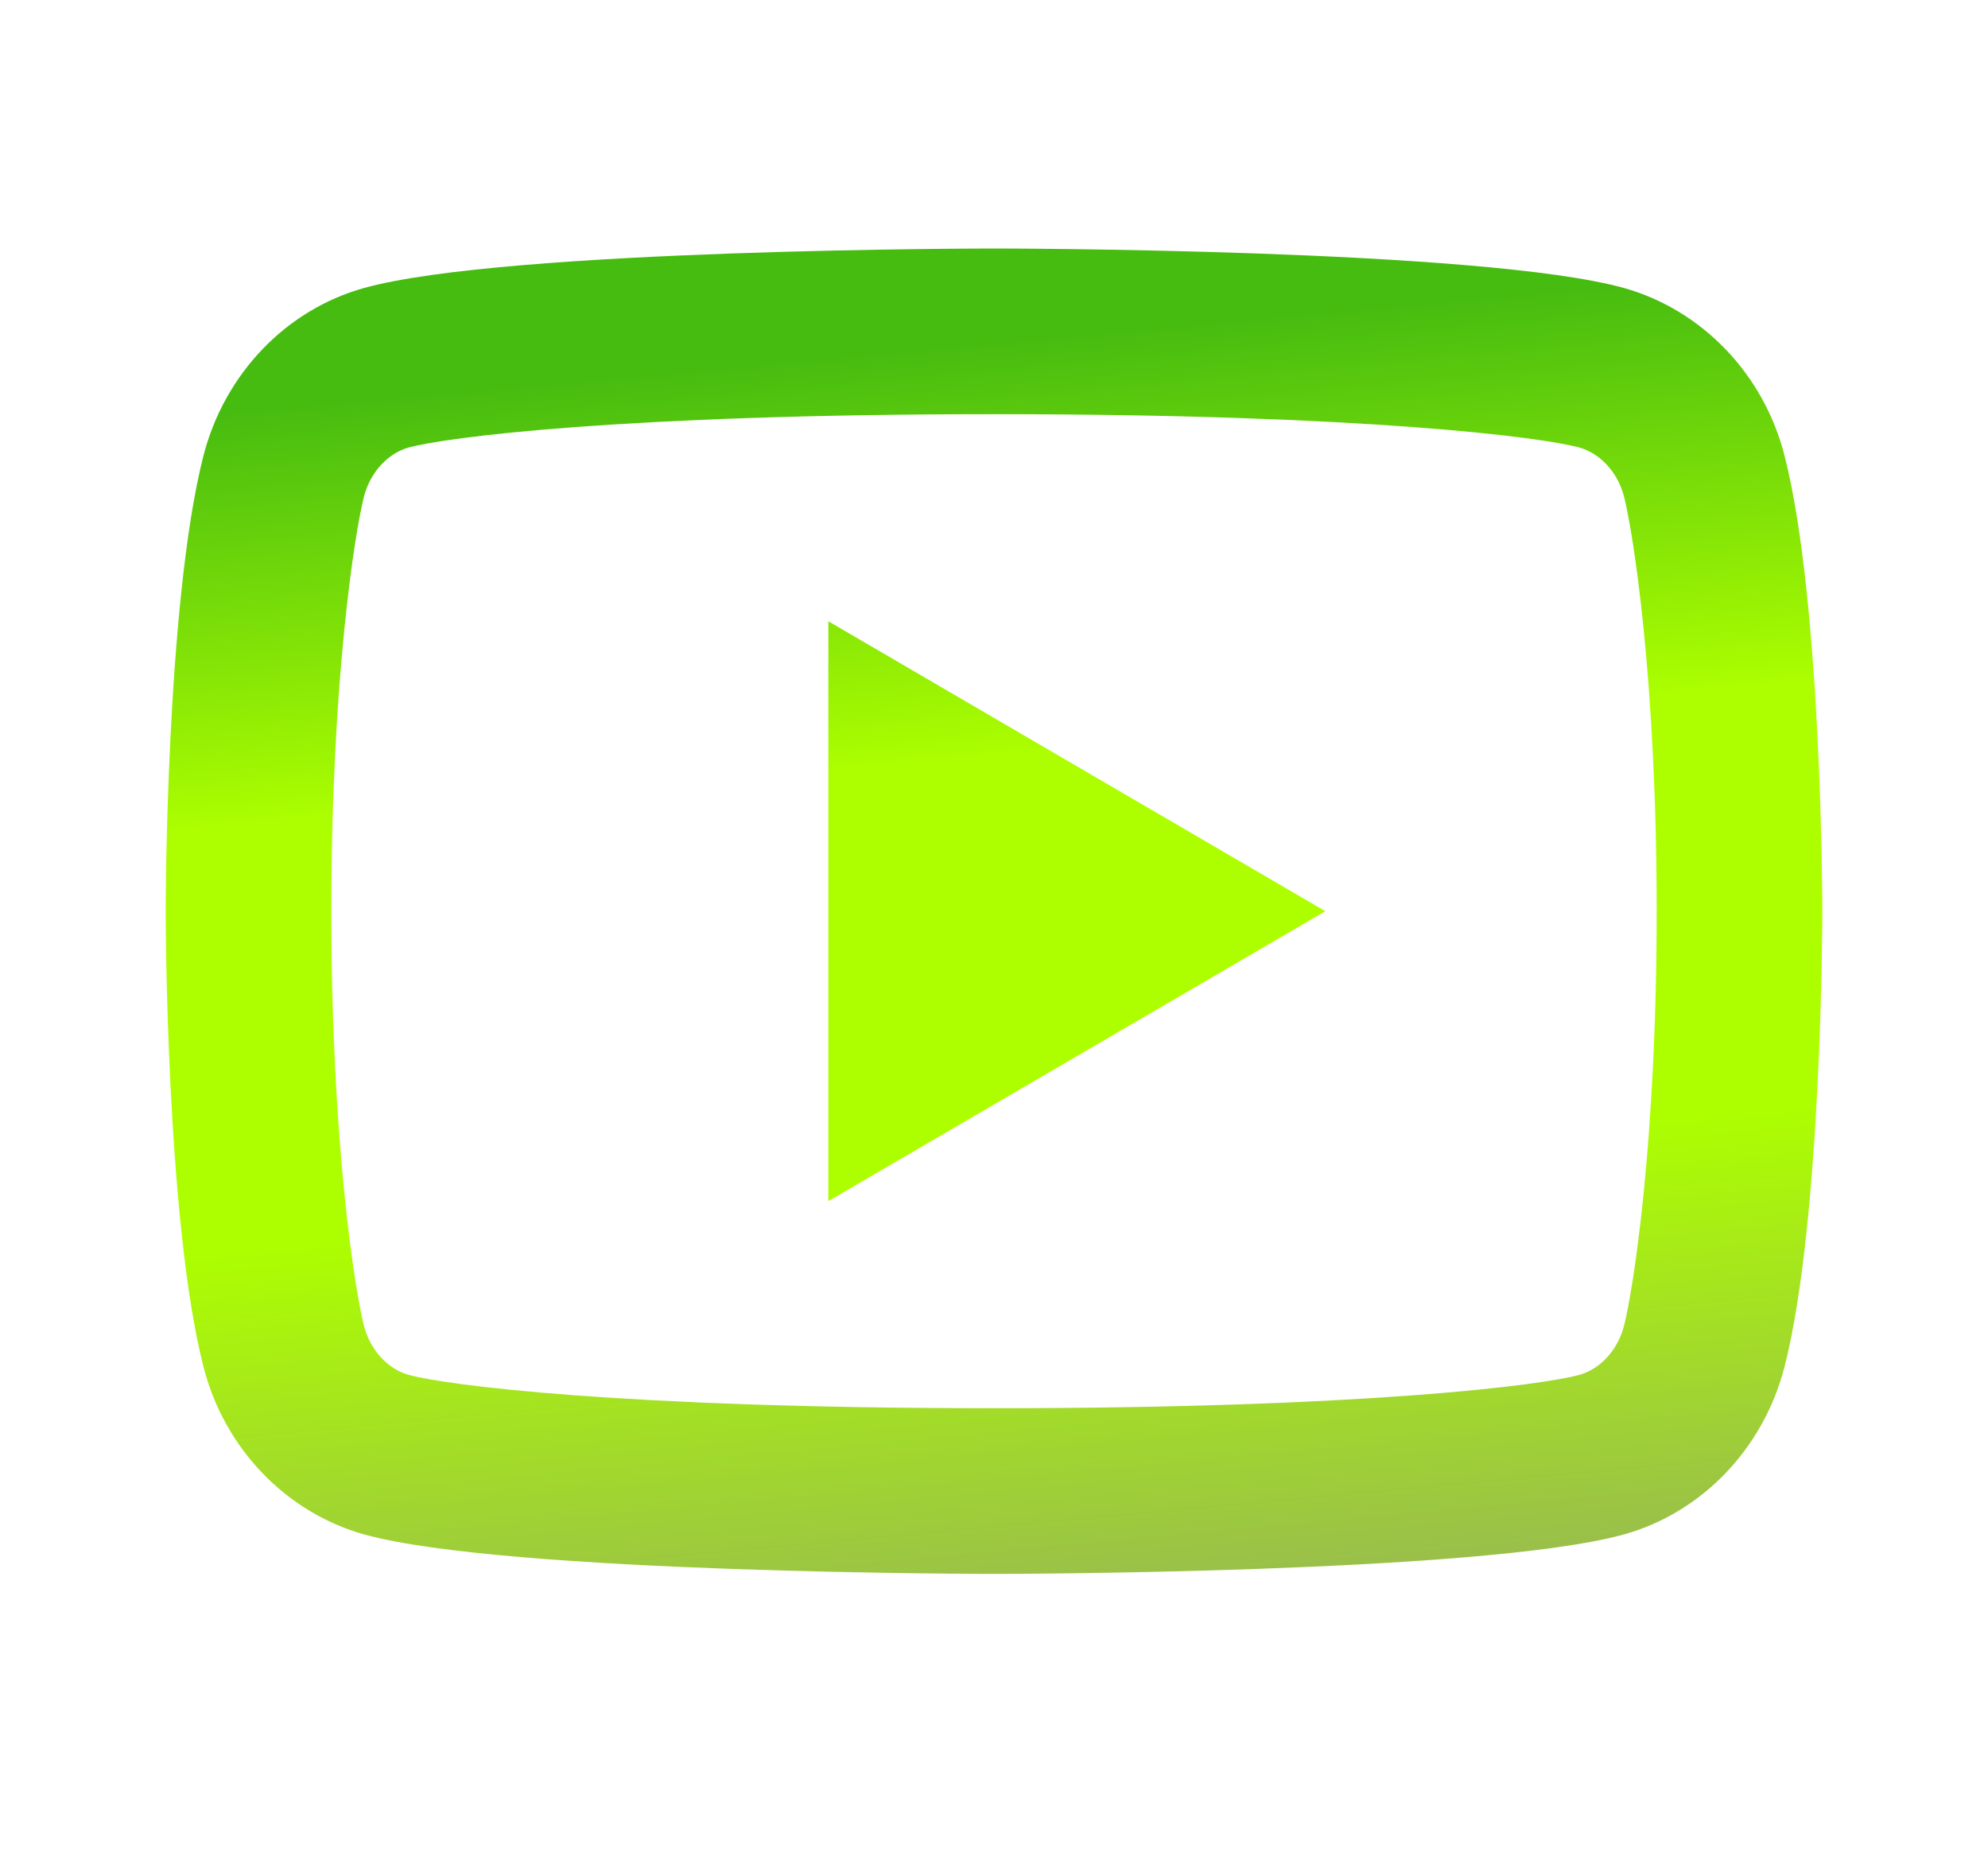 <svg width="48" height="45" viewBox="0 0 48 45" fill="none" xmlns="http://www.w3.org/2000/svg">
<path d="M39.212 11.99C39.059 11.394 38.628 10.944 38.135 10.806C37.258 10.561 33 10 24 10C15 10 10.743 10.562 9.863 10.806C9.374 10.943 8.943 11.392 8.788 11.99C8.571 12.838 8 16.392 8 22C8 27.608 8.571 31.162 8.789 32.013C8.941 32.606 9.372 33.056 9.863 33.194C10.743 33.439 15 34 24 34C33 34 37.258 33.439 38.137 33.194C38.626 33.058 39.057 32.608 39.212 32.01C39.429 31.162 40 27.6 40 22C40 16.4 39.429 12.838 39.212 11.99ZM43.086 10.996C44 14.56 44 22 44 22C44 22 44 29.44 43.086 33.004C42.577 34.975 41.092 36.524 39.209 37.047C35.792 38 24 38 24 38C24 38 12.215 38 8.791 37.047C6.901 36.516 5.416 34.967 4.914 33.004C4 29.44 4 22 4 22C4 22 4 14.56 4.914 10.996C5.423 9.025 6.908 7.476 8.791 6.953C12.215 6 24 6 24 6C24 6 35.792 6 39.209 6.953C41.099 7.484 42.584 9.033 43.086 10.996ZM20 29V15L32 22L20 29Z" fill="url(#paint0_linear_274_7511)"/>
<defs>
<linearGradient id="paint0_linear_274_7511" x1="23.657" y1="8.291" x2="26.415" y2="38.26" gradientUnits="userSpaceOnUse">
<stop stop-color="#47BC10"/>
<stop offset="0.333" stop-color="#ADFF00"/>
<stop offset="0.667" stop-color="#ADFF00"/>
<stop offset="1" stop-color="#9AC049"/>
</linearGradient>
</defs>
</svg>
